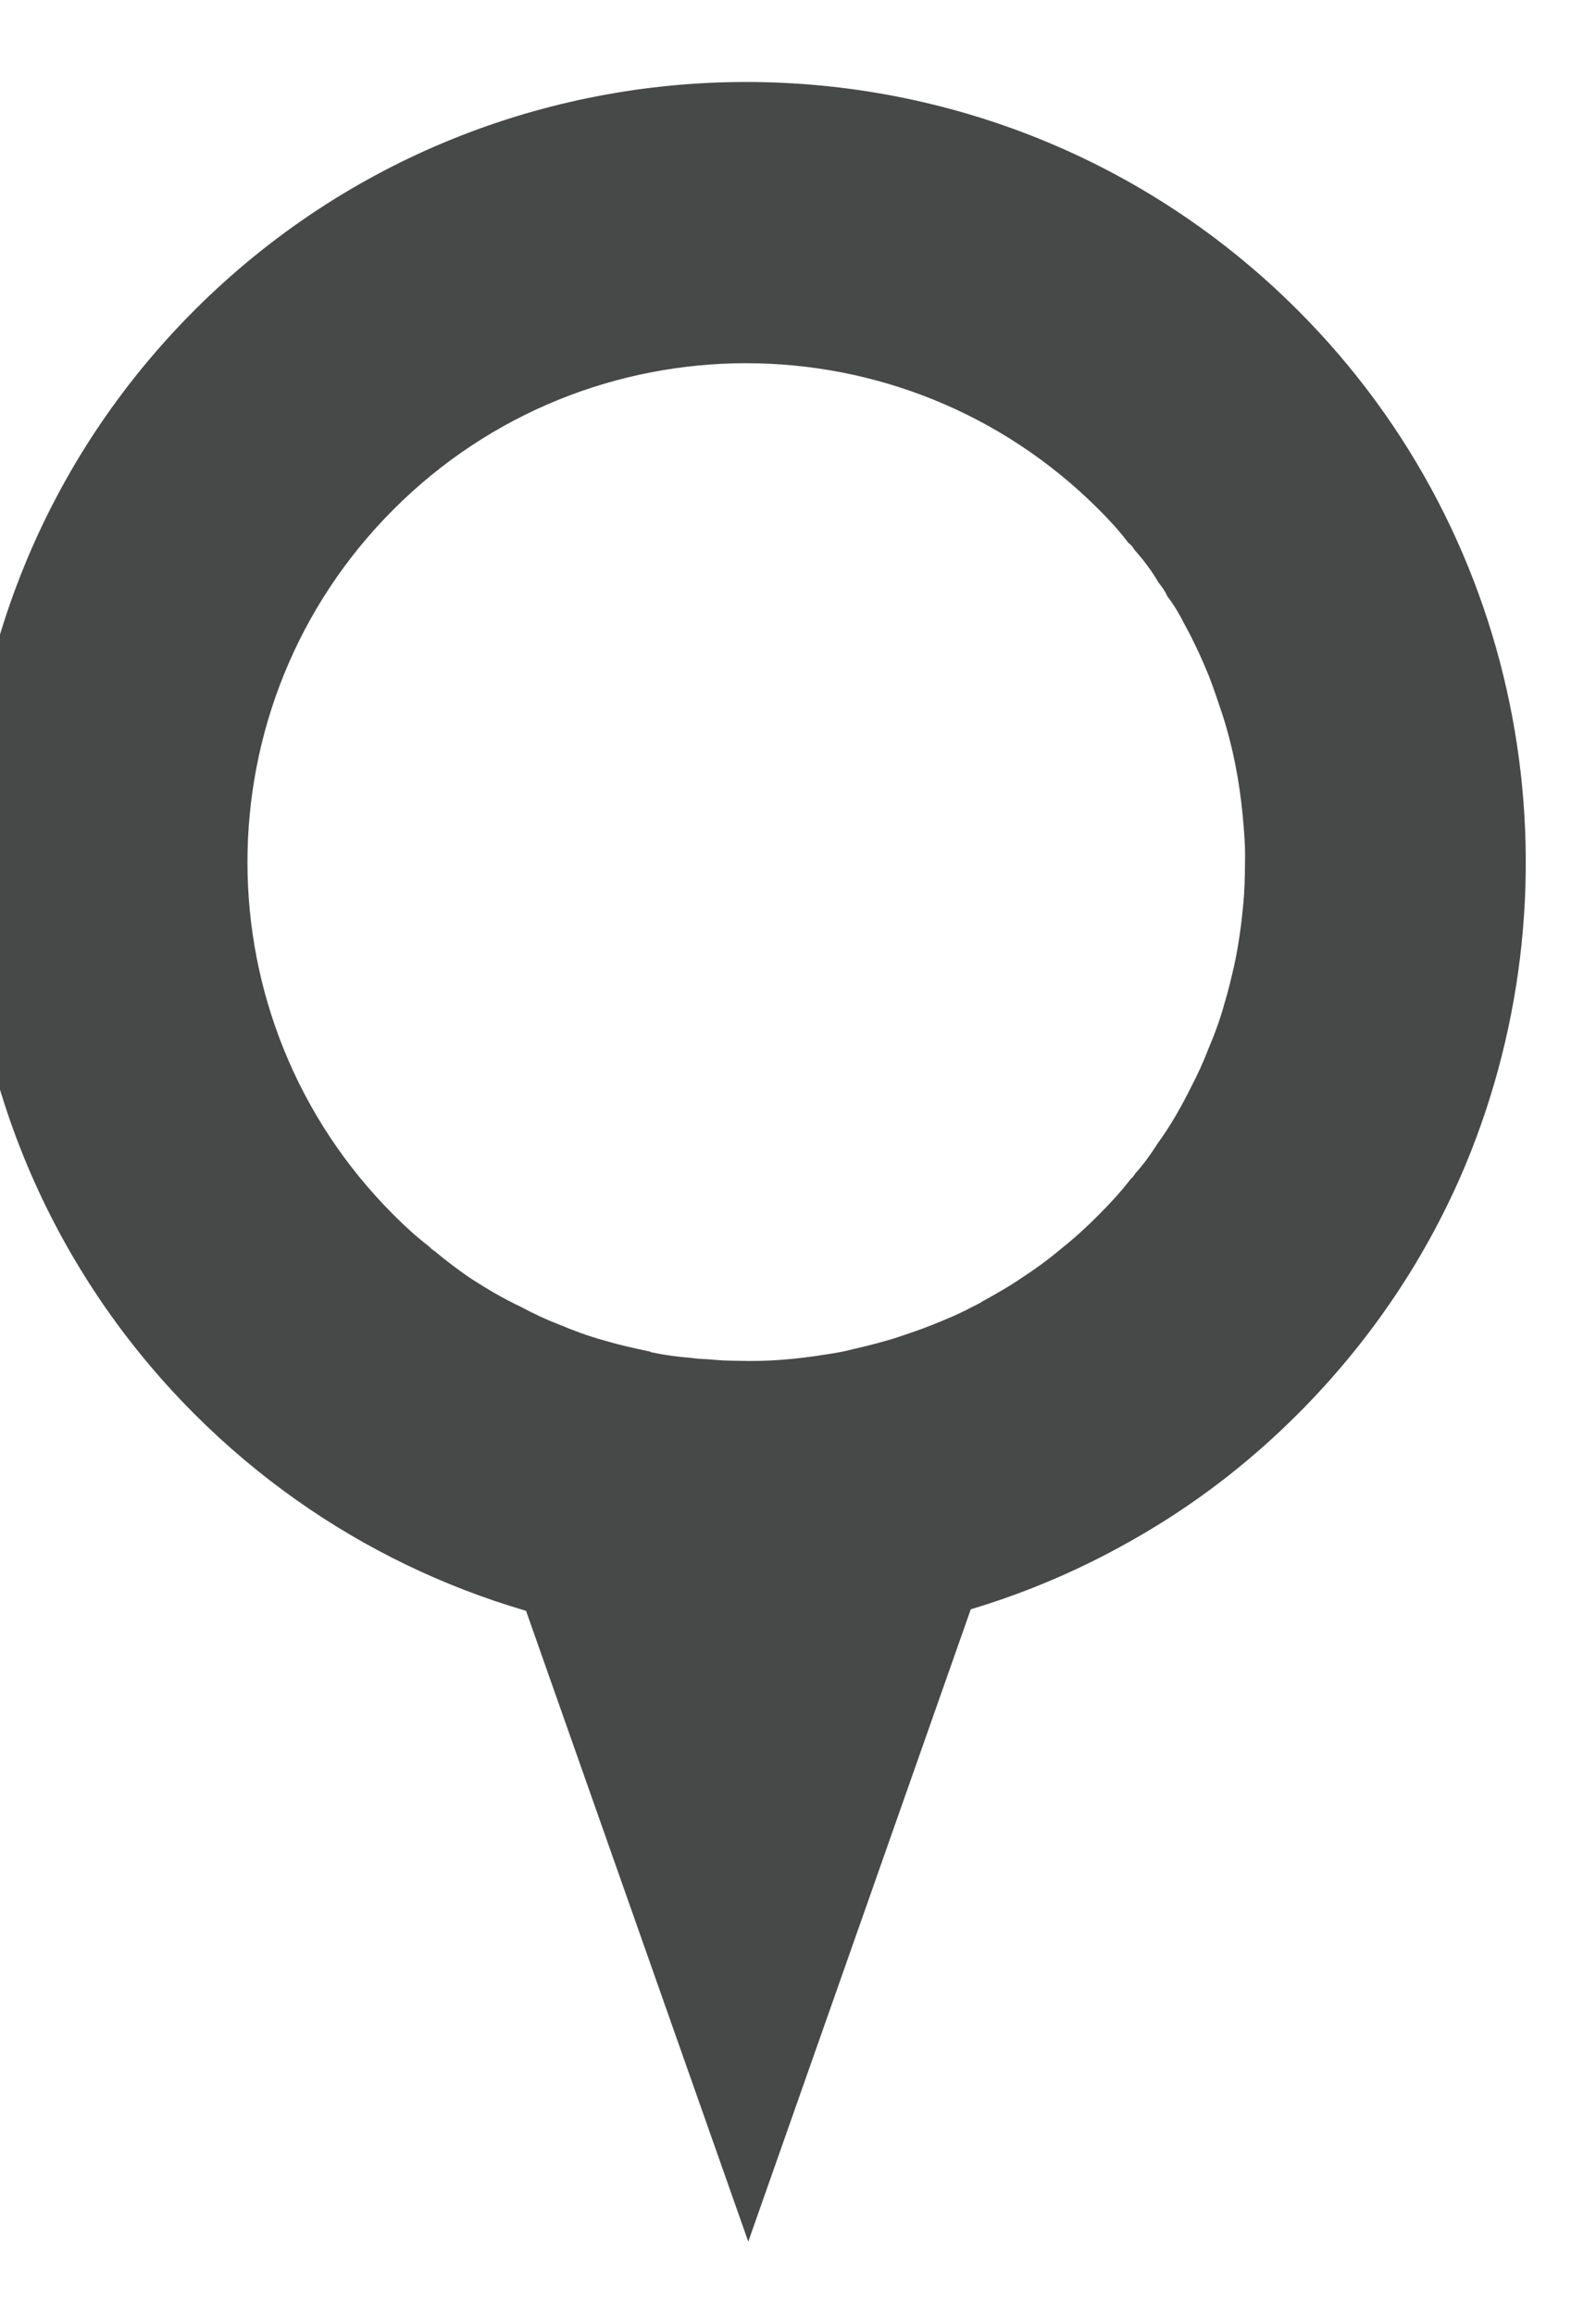 <?xml version="1.0" encoding="UTF-8" standalone="no"?>
<!DOCTYPE svg PUBLIC "-//W3C//DTD SVG 1.1//EN" "http://www.w3.org/Graphics/SVG/1.1/DTD/svg11.dtd">
<svg width="100%" height="100%" viewBox="0 0 40 58" version="1.1" xmlns="http://www.w3.org/2000/svg" xmlns:xlink="http://www.w3.org/1999/xlink" xml:space="preserve" xmlns:serif="http://www.serif.com/" style="fill-rule:evenodd;clip-rule:evenodd;stroke-linecap:round;stroke-linejoin:round;stroke-miterlimit:1.5;">
    <g transform="matrix(1,0,0,1,-4228,-638)">
        <g id="Sevices_Alt">
        </g>
        <g id="Marker" transform="matrix(1.022,0,0,1.074,-95.062,-47.205)">
            <rect x="4228.49" y="638.15" width="39.125" height="54.017" style="fill:none;"/>
            <g id="Swoosh_Horizontal" transform="matrix(-2.71484e-17,0.394,-0.414,7.75486e-17,4691.88,-498.052)">
                <g transform="matrix(4.44089e-16,-3.734,3.734,2.22045e-15,1034.69,2672.12)">
                    <path d="M430.394,516.479C430.25,516.518 430.097,516.547 429.938,516.569C429.466,516.646 429.001,516.685 428.53,516.669C428.377,516.669 428.233,516.661 428.081,516.646C427.981,516.639 427.89,516.639 427.799,516.623C427.586,516.607 427.373,516.578 427.16,516.532L427.152,516.524C426.901,516.471 426.665,516.419 426.429,516.349C426.178,516.281 425.935,516.19 425.699,516.091C425.501,516.015 425.303,515.923 425.105,515.816C424.816,515.68 424.549,515.521 424.291,515.354C424.101,515.224 423.91,515.078 423.728,514.927C423.689,514.903 423.667,514.881 423.636,514.85C423.438,514.698 423.256,514.531 423.081,514.355C419.991,511.266 419.991,506.259 423.081,503.169C426.17,500.079 431.178,500.079 434.267,503.169C434.435,503.336 434.595,503.511 434.739,503.701C434.785,503.732 434.815,503.777 434.838,503.815C434.983,503.976 435.112,504.15 435.219,504.333C435.272,504.401 435.325,504.47 435.355,504.546C435.462,504.684 435.546,504.828 435.622,504.979C435.774,505.254 435.903,505.535 436.018,505.817C436.094,506.015 436.162,506.221 436.231,506.426C436.398,506.943 436.497,507.469 436.55,508.009C436.573,508.26 436.596,508.511 436.588,508.762C436.588,508.99 436.581,509.227 436.558,509.462C436.527,509.782 436.482,510.102 436.414,510.413C436.368,510.611 436.322,510.81 436.261,511.007C436.193,511.258 436.102,511.502 436.002,511.737C435.926,511.936 435.835,512.133 435.736,512.323C435.584,512.628 435.409,512.94 435.203,513.222C435.097,513.389 434.983,513.549 434.846,513.701C434.831,513.732 434.8,513.763 434.777,513.784C434.625,513.982 434.45,514.173 434.268,514.355C434.077,514.547 433.879,514.729 433.667,514.896C433.461,515.07 433.248,515.224 433.027,515.367C432.837,515.497 432.631,515.612 432.426,515.726C432.373,515.763 432.319,515.786 432.258,515.816C432.061,515.923 431.855,516.008 431.649,516.091C431.444,516.174 431.239,516.242 431.033,516.311C430.988,516.326 430.95,516.334 430.904,516.349C430.736,516.396 430.569,516.44 430.394,516.479ZM440.089,513.557C441.961,509.052 441.078,503.663 437.425,500.011C432.601,495.186 424.748,495.186 419.923,500.011C415.098,504.835 415.098,512.688 419.923,517.514C423.948,521.539 430.082,522.209 434.808,519.508C435.751,518.975 436.626,518.313 437.425,517.514C438.597,516.342 439.488,514.995 440.089,513.557Z" style="fill:rgb(71,72,72);fill-rule:nonzero;"/>
                </g>
                <g transform="matrix(8.31826e-17,1.92,-0.074,5.61902e-17,3093.66,-4393.15)">
                    <path d="M2846.08,1048.31L2854.41,1661.5L2837.76,1661.5L2846.08,1048.31Z" style="fill:rgb(71,72,72);"/>
                </g>
            </g>
        </g>
        <g id="Portfolio-C" serif:id="Portfolio C">
        </g>
        <g id="Portfolio-A" serif:id="Portfolio A">
        </g>
        <g id="Portfolio-B" serif:id="Portfolio B">
        </g>
        <g id="Portfolio">
        </g>
        <g id="e-mail" serif:id="e mail">
        </g>
        <g id="Contact">
        </g>
        <g id="Info-Circle" serif:id="Info Circle">
        </g>
        <g id="Resume-Skewed" serif:id="Resume Skewed" transform="matrix(0.666,0.152,-0.152,0.666,2098.16,180.172)">
            <g id="Resume" transform="matrix(1,0,0,1,91.193,58.132)">
                <g id="Resume-Skewed1" serif:id="Resume Skewed">
                    <g id="Resume1" serif:id="Resume">
                        <g transform="matrix(1,0,0,1,5,-6.667)">
                            <path d="M-826.127,539.181C-866.023,536.773 -905.919,534.366 -945.815,531.959C-937.667,558.86 -932.875,586.792 -932.316,614.916C-931.763,642.691 -935.369,670.461 -942.759,697.232C-904.993,705.473 -867.227,713.713 -829.46,721.954C-820.493,693.036 -814.677,663.05 -813.551,632.755C-812.376,601.108 -816.482,569.364 -826.127,539.181Z" style="fill:rgb(71,72,72);"/>
                            <g transform="matrix(1,0,0,1,-3.08,-2.5)">
                                <g transform="matrix(0.985,0,0,0.797,107.308,138.564)">
                                    <path d="M-962.099,600.453C-983.4,598.102 -1004.7,595.785 -1026.01,593.509C-1026.12,590.39 -1025.48,587.244 -1024.62,584.261C-1023.03,578.729 -1020.48,573.101 -1016.6,568.793C-1014.01,565.932 -1010.36,563.488 -1006.34,564.484C-1005.53,564.685 -1004.76,565.01 -1004.03,565.422C-999.153,568.188 -993.631,568.554 -988.333,566.825C-983.336,565.194 -978.49,568.334 -975.101,571.753C-970.159,576.741 -966.671,583.279 -964.36,589.86C-963.174,593.239 -962.171,596.85 -962.099,600.453Z" style="fill:rgb(244,126,63);"/>
                                </g>
                                <g transform="matrix(1,0,0,1,122.169,23.609)">
                                    <path d="M-1002.67,531.246C-993.765,531.79 -985.451,539.59 -983.818,548.253C-982.844,553.424 -984.567,559.018 -989.266,561.787C-990.214,562.346 -991.243,562.766 -992.309,563.039C-993.696,563.396 -995.139,563.504 -996.565,563.403C-1005.42,562.774 -1012.61,554.67 -1014.21,546.286C-1015.17,541.257 -1014.01,535.382 -1009.26,532.649C-1008.45,532.181 -1007.57,531.831 -1006.66,531.597C-1005.36,531.262 -1004,531.164 -1002.67,531.246Z" style="fill:rgb(244,126,63);"/>
                                </g>
                            </g>
                        </g>
                        <g>
                            <g transform="matrix(1,0,0,1,1.245,0)">
                                <path d="M-903.749,626.149C-881.995,628.515 -860.245,630.915 -838.499,633.344" style="fill:none;stroke:rgb(244,126,63);stroke-width:7.32px;"/>
                            </g>
                            <g transform="matrix(1,0,0,1,1.245,13.879)">
                                <path d="M-904.735,626.836C-883.118,629.557 -861.505,632.31 -839.896,635.089" style="fill:none;stroke:rgb(244,126,63);stroke-width:7.32px;"/>
                            </g>
                            <g transform="matrix(1,0,0,1,1.445,27.757)">
                                <path d="M-906.483,627.595C-885.028,630.727 -863.577,633.886 -842.129,637.066" style="fill:none;stroke:rgb(244,126,63);stroke-width:7.32px;"/>
                            </g>
                            <g transform="matrix(0.522,0,0,1,-433.884,41.636)">
                                <path d="M-906.948,628.379C-886.076,630.223 -865.204,632.073 -844.333,633.927" style="fill:none;stroke:rgb(244,126,63);stroke-width:9.18px;"/>
                            </g>
                        </g>
                    </g>
                </g>
            </g>
        </g>
    </g>
</svg>
